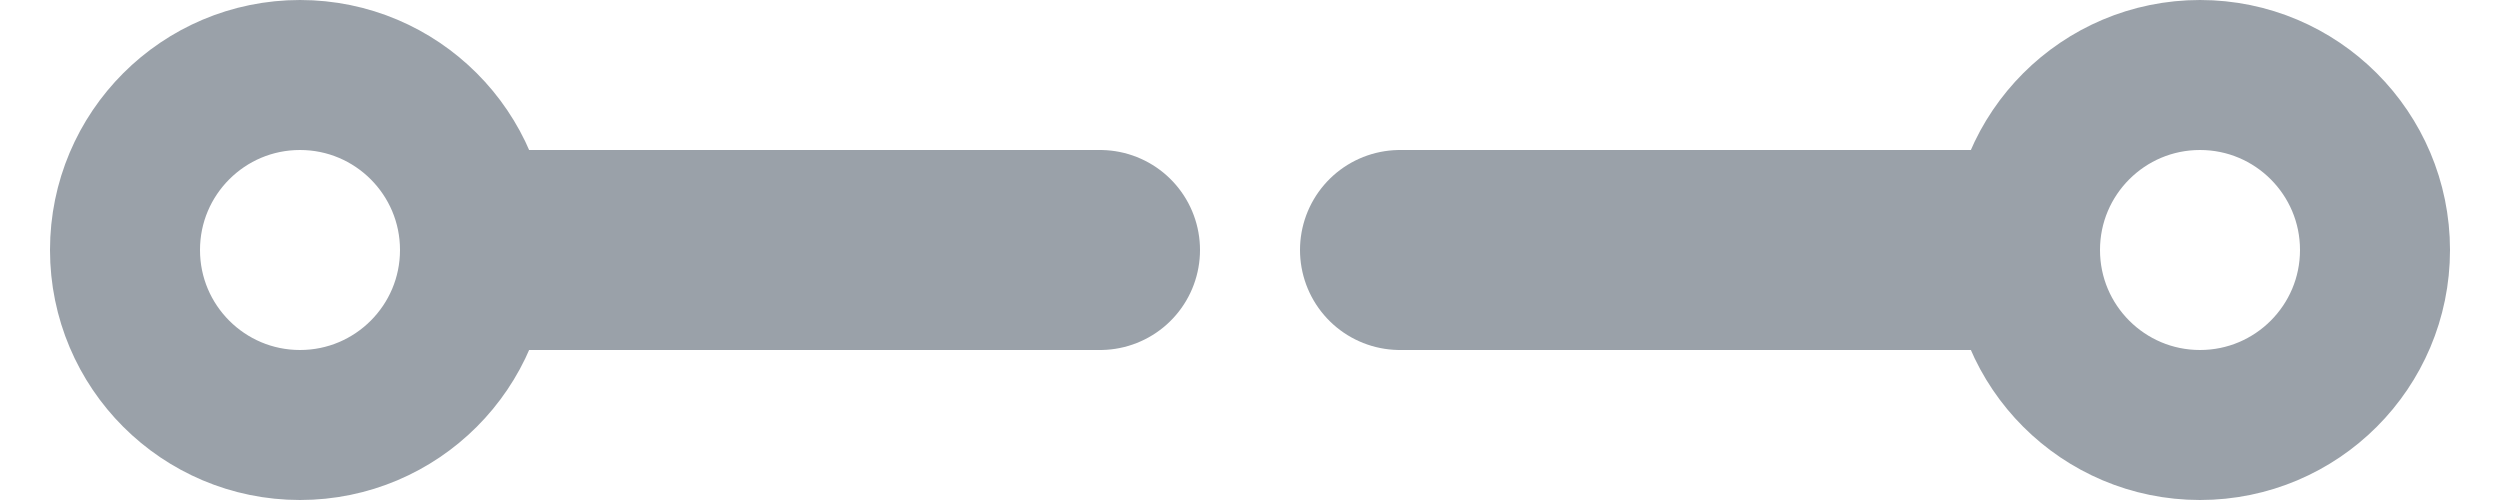 <?xml version="1.0" encoding="UTF-8"?>
<svg width="25px" height="5px" viewBox="0 0 25 5" version="1.1" xmlns="http://www.w3.org/2000/svg" xmlns:xlink="http://www.w3.org/1999/xlink">
    <title>S2S</title>
    <g id="Icons" stroke="none" stroke-width="1" fill="none" fill-rule="evenodd">
        <g id="Transition-Icons" transform="translate(-497, -47)" stroke="#9AA1A9">
            <g id="S2S" transform="translate(497.5, 47)">
                <polyline id="Path" stroke-width="2" stroke-linecap="round" points="4.5 2.5 10.5 2.5 10.5 2.5"></polyline>
                <circle id="Oval" stroke-width="1.5" cx="2.5" cy="2.5" r="1.75"></circle>
                <polyline id="Path" stroke-width="2" stroke-linecap="round" points="13.5 2.5 19.5 2.5 19.5 2.5"></polyline>
                <circle id="Oval" stroke-width="1.5" cx="21.5" cy="2.5" r="1.75"></circle>
            </g>
        </g>
    </g>
</svg>